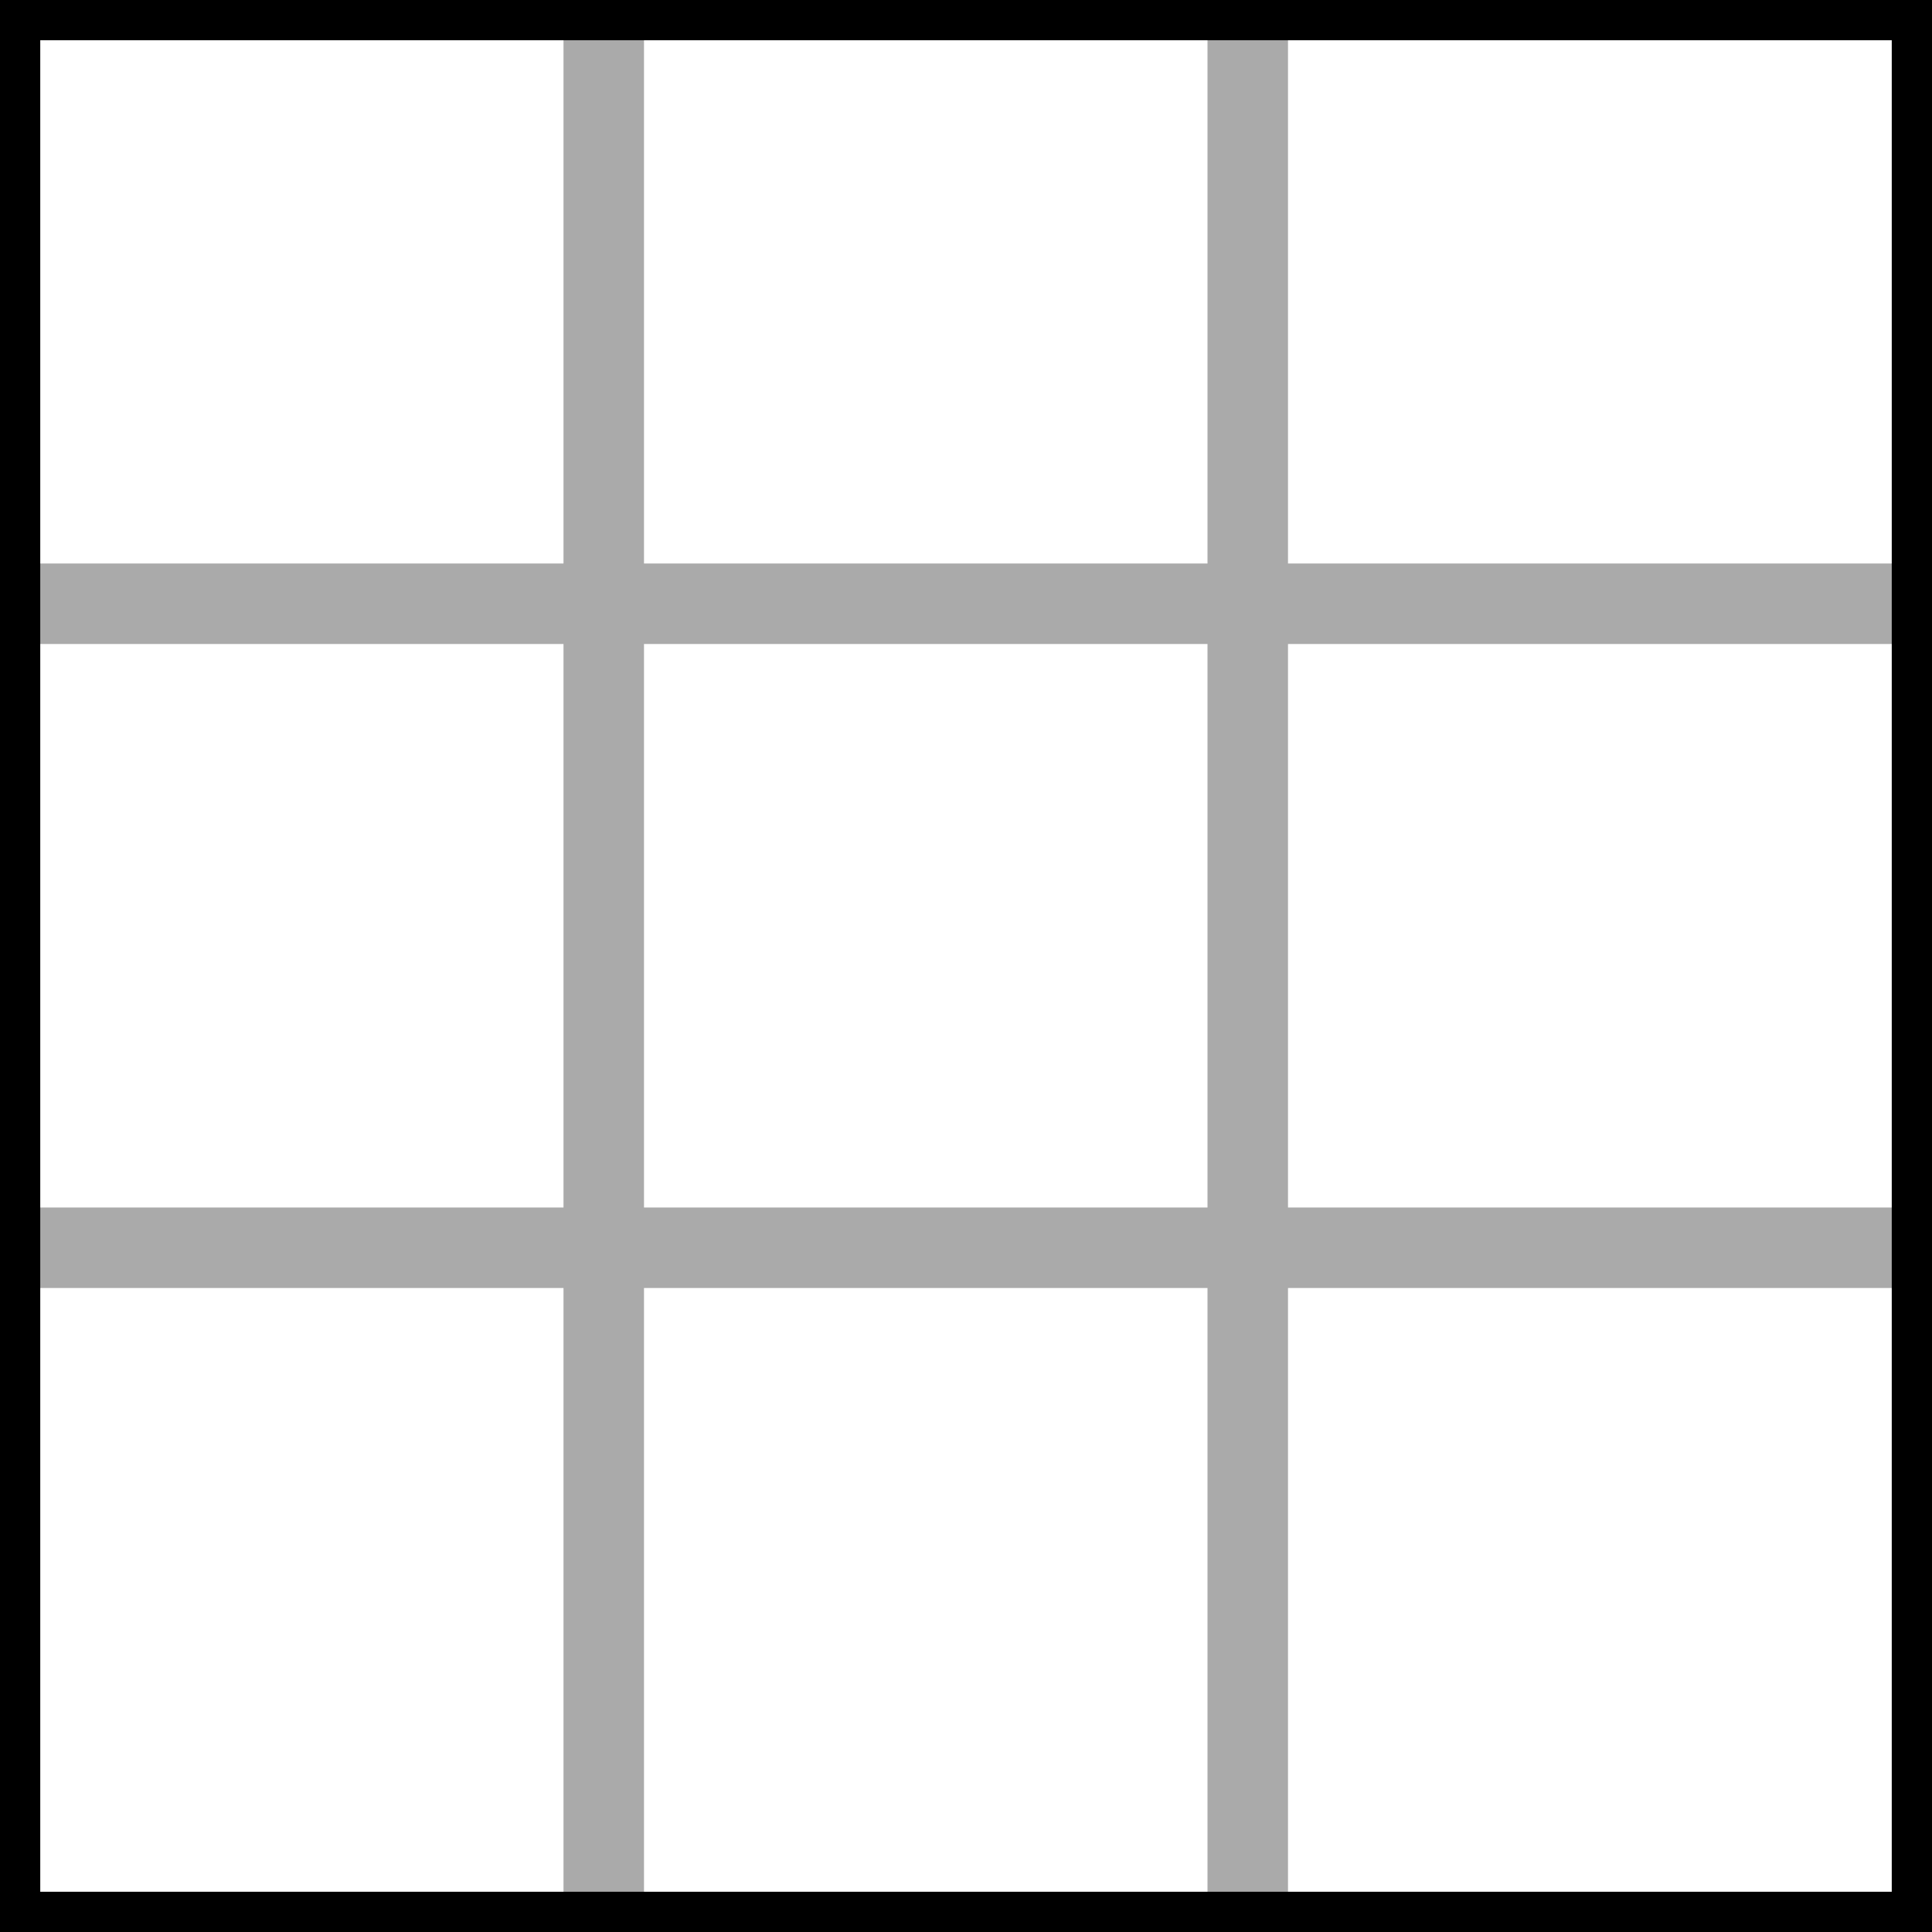 <svg xmlns="http://www.w3.org/2000/svg" width="240" height="240" viewbox="0 0 240 240">
  <line stroke-width="10" x1="75" y1="0" x2="75" y2="240" stroke="#aaa"/>
  <line stroke-width="10" x1="155" y1="0" x2="155" y2="240" stroke="#aaa"/>
  
  <line stroke-width="10" x1="0" y1="75" x2="240" y2="75" stroke="#aaa"/>
  <line stroke-width="10" x1="0" y1="155" x2="240" y2="155" stroke="#aaa"/>
  
  <line stroke-width="10" x1="0" x2="0" y1="0" y2="240" stroke="#000"/>
  <line stroke-width="10" x1="0" y1="0" x2="240" y2="0" stroke="#000"/>

  <line stroke-width="10" x1="240" x2="240" y1="0" y2="240" stroke="#000"/>
  <line stroke-width="10" x1="0" y1="240" x2="240" y2="240" stroke="#000"/>
</svg>
